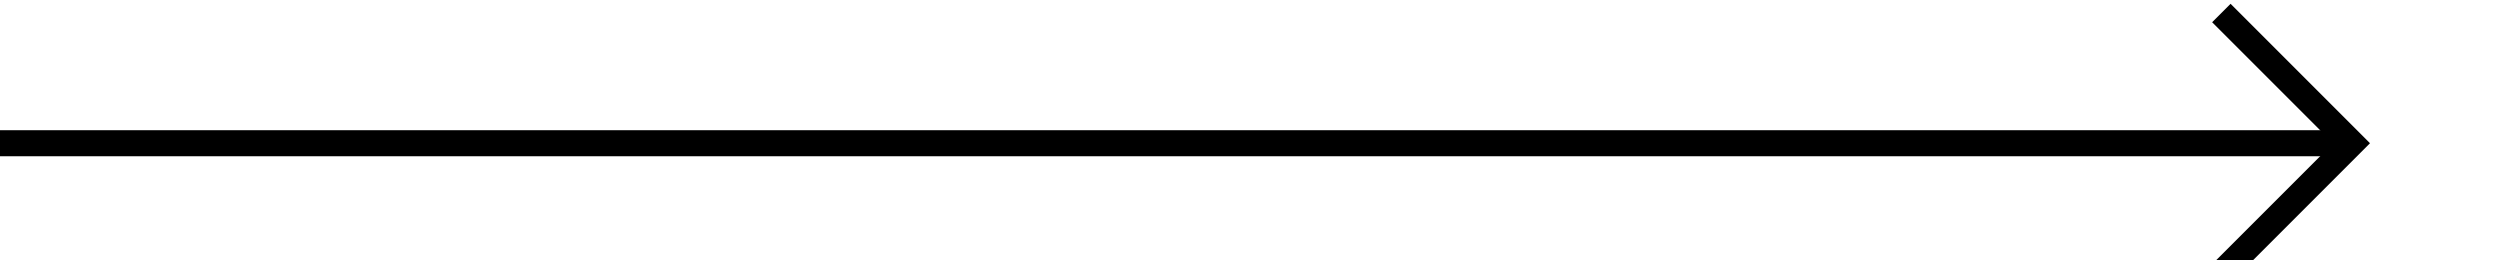 ﻿<?xml version="1.0" encoding="utf-8"?>
<svg version="1.1" xmlns:xlink="http://www.w3.org/1999/xlink" width="96px" height="10px" preserveAspectRatio="xMinYMid meet" viewBox="1623 298 96 8" xmlns="http://www.w3.org/2000/svg">
  <path d="M 1623 302.5  L 1713 302.5  " stroke-width="1" stroke-dasharray="0" stroke="rgba(0, 0, 0, 1)" fill="none" class="stroke" />
  <path d="M 1707.946 297.854  L 1712.593 302.5  L 1707.946 307.146  L 1708.654 307.854  L 1713.654 302.854  L 1714.007 302.5  L 1713.654 302.146  L 1708.654 297.146  L 1707.946 297.854  Z " fill-rule="nonzero" fill="rgba(0, 0, 0, 1)" stroke="none" class="fill" />
</svg>